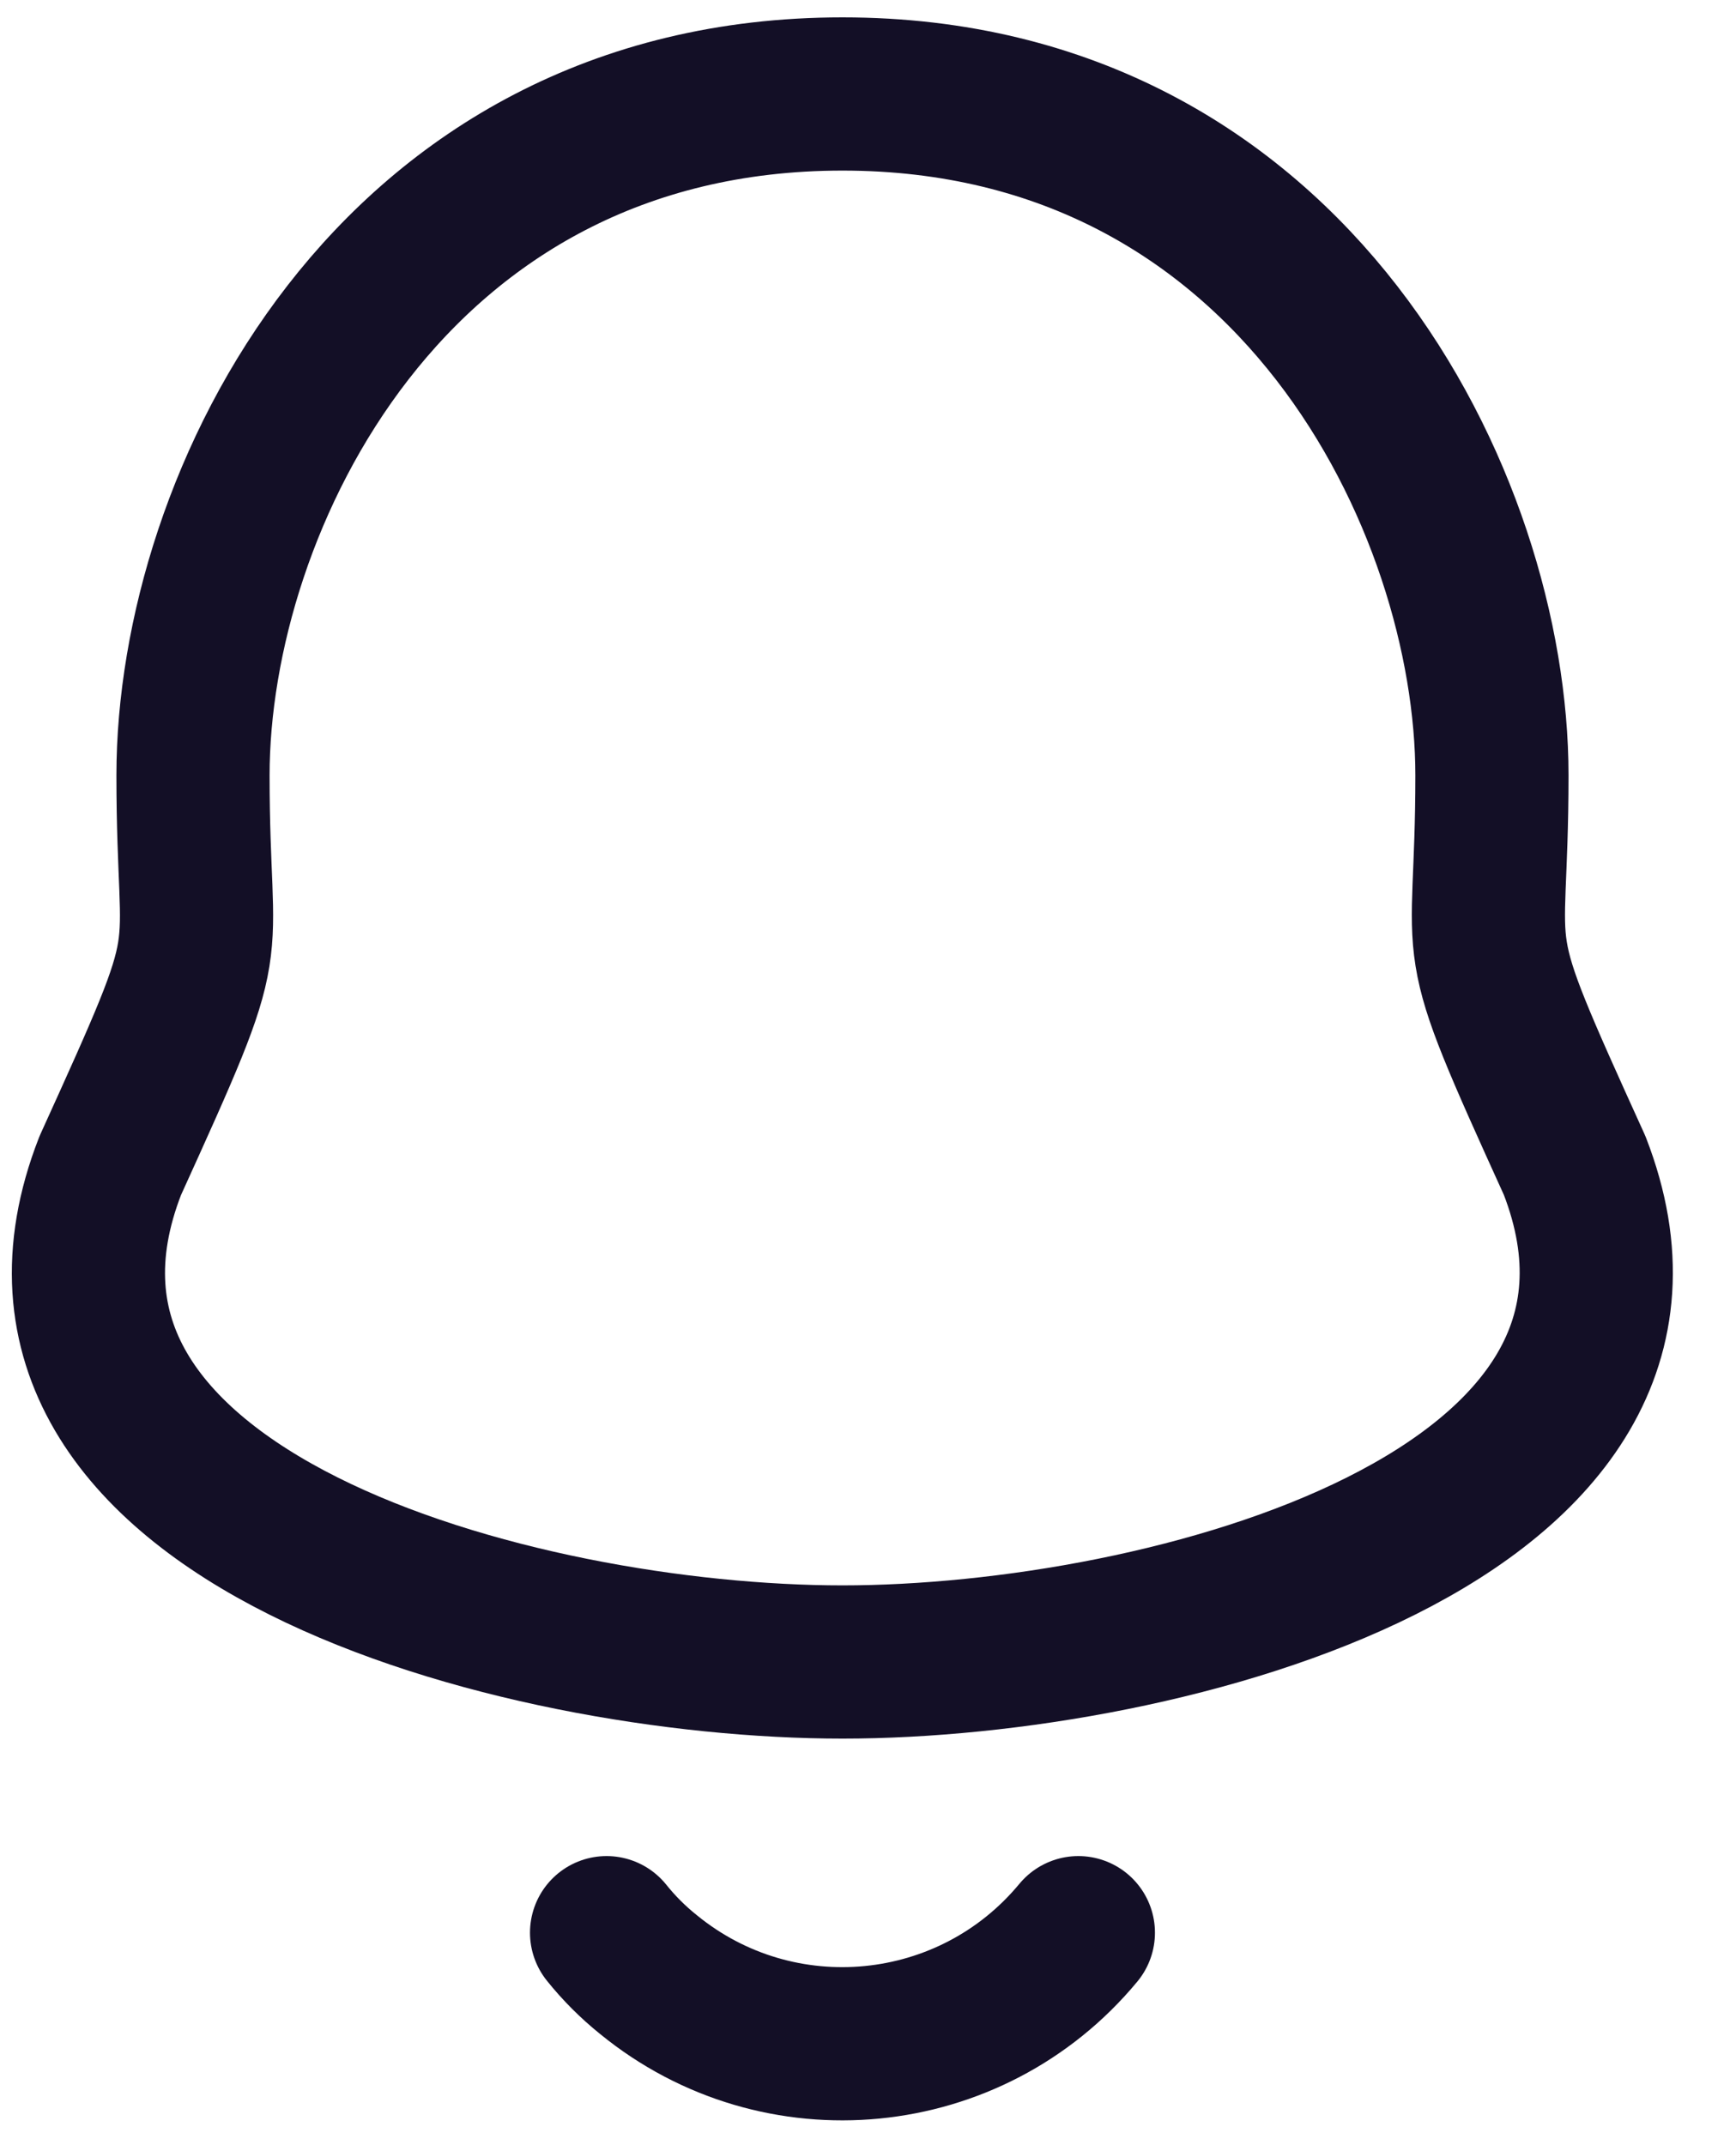 <?xml version="1.0" encoding="UTF-8"?>
<svg width="17px" height="21px" viewBox="0 0 17 21" version="1.1" xmlns="http://www.w3.org/2000/svg"
     xmlns:xlink="http://www.w3.org/1999/xlink">
    <title>Group_824 2</title>
    <g id="Page-1" stroke="none" stroke-width="1" fill="none" fill-rule="evenodd" stroke-linecap="round"
       stroke-linejoin="round">
        <g id="24x24-Stroke-icon" transform="translate(-93.252, -175.189)" stroke="#130F26" stroke-width="1.5">
            <g id="Group_824-2" transform="translate(94.118, 176.109)">
                <g id="Group_824" transform="translate(0, 0)">
                    <path d="M7.384,2.84217094e-14 C2.954,2.84217094e-14 1.024,4 1.024,6.67 C1.024,8.67 1.314,8.07 0.214,10.49 C-1.136,13.94 4.214,15.35 7.384,15.35 C10.554,15.35 15.894,13.94 14.554,10.49 C13.454,8.07 13.744,8.66 13.744,6.67 C13.744,4.02 11.814,2.84217094e-14 7.384,2.84217094e-14 Z"
                          id="Path_602"></path>
                    <path d="M9.694,18 C8.642,19.271 6.761,19.454 5.484,18.41 C5.333,18.289 5.195,18.151 5.074,18"
                          id="Path_603"></path>
                </g>
            </g>
        </g>
    </g>
</svg>

